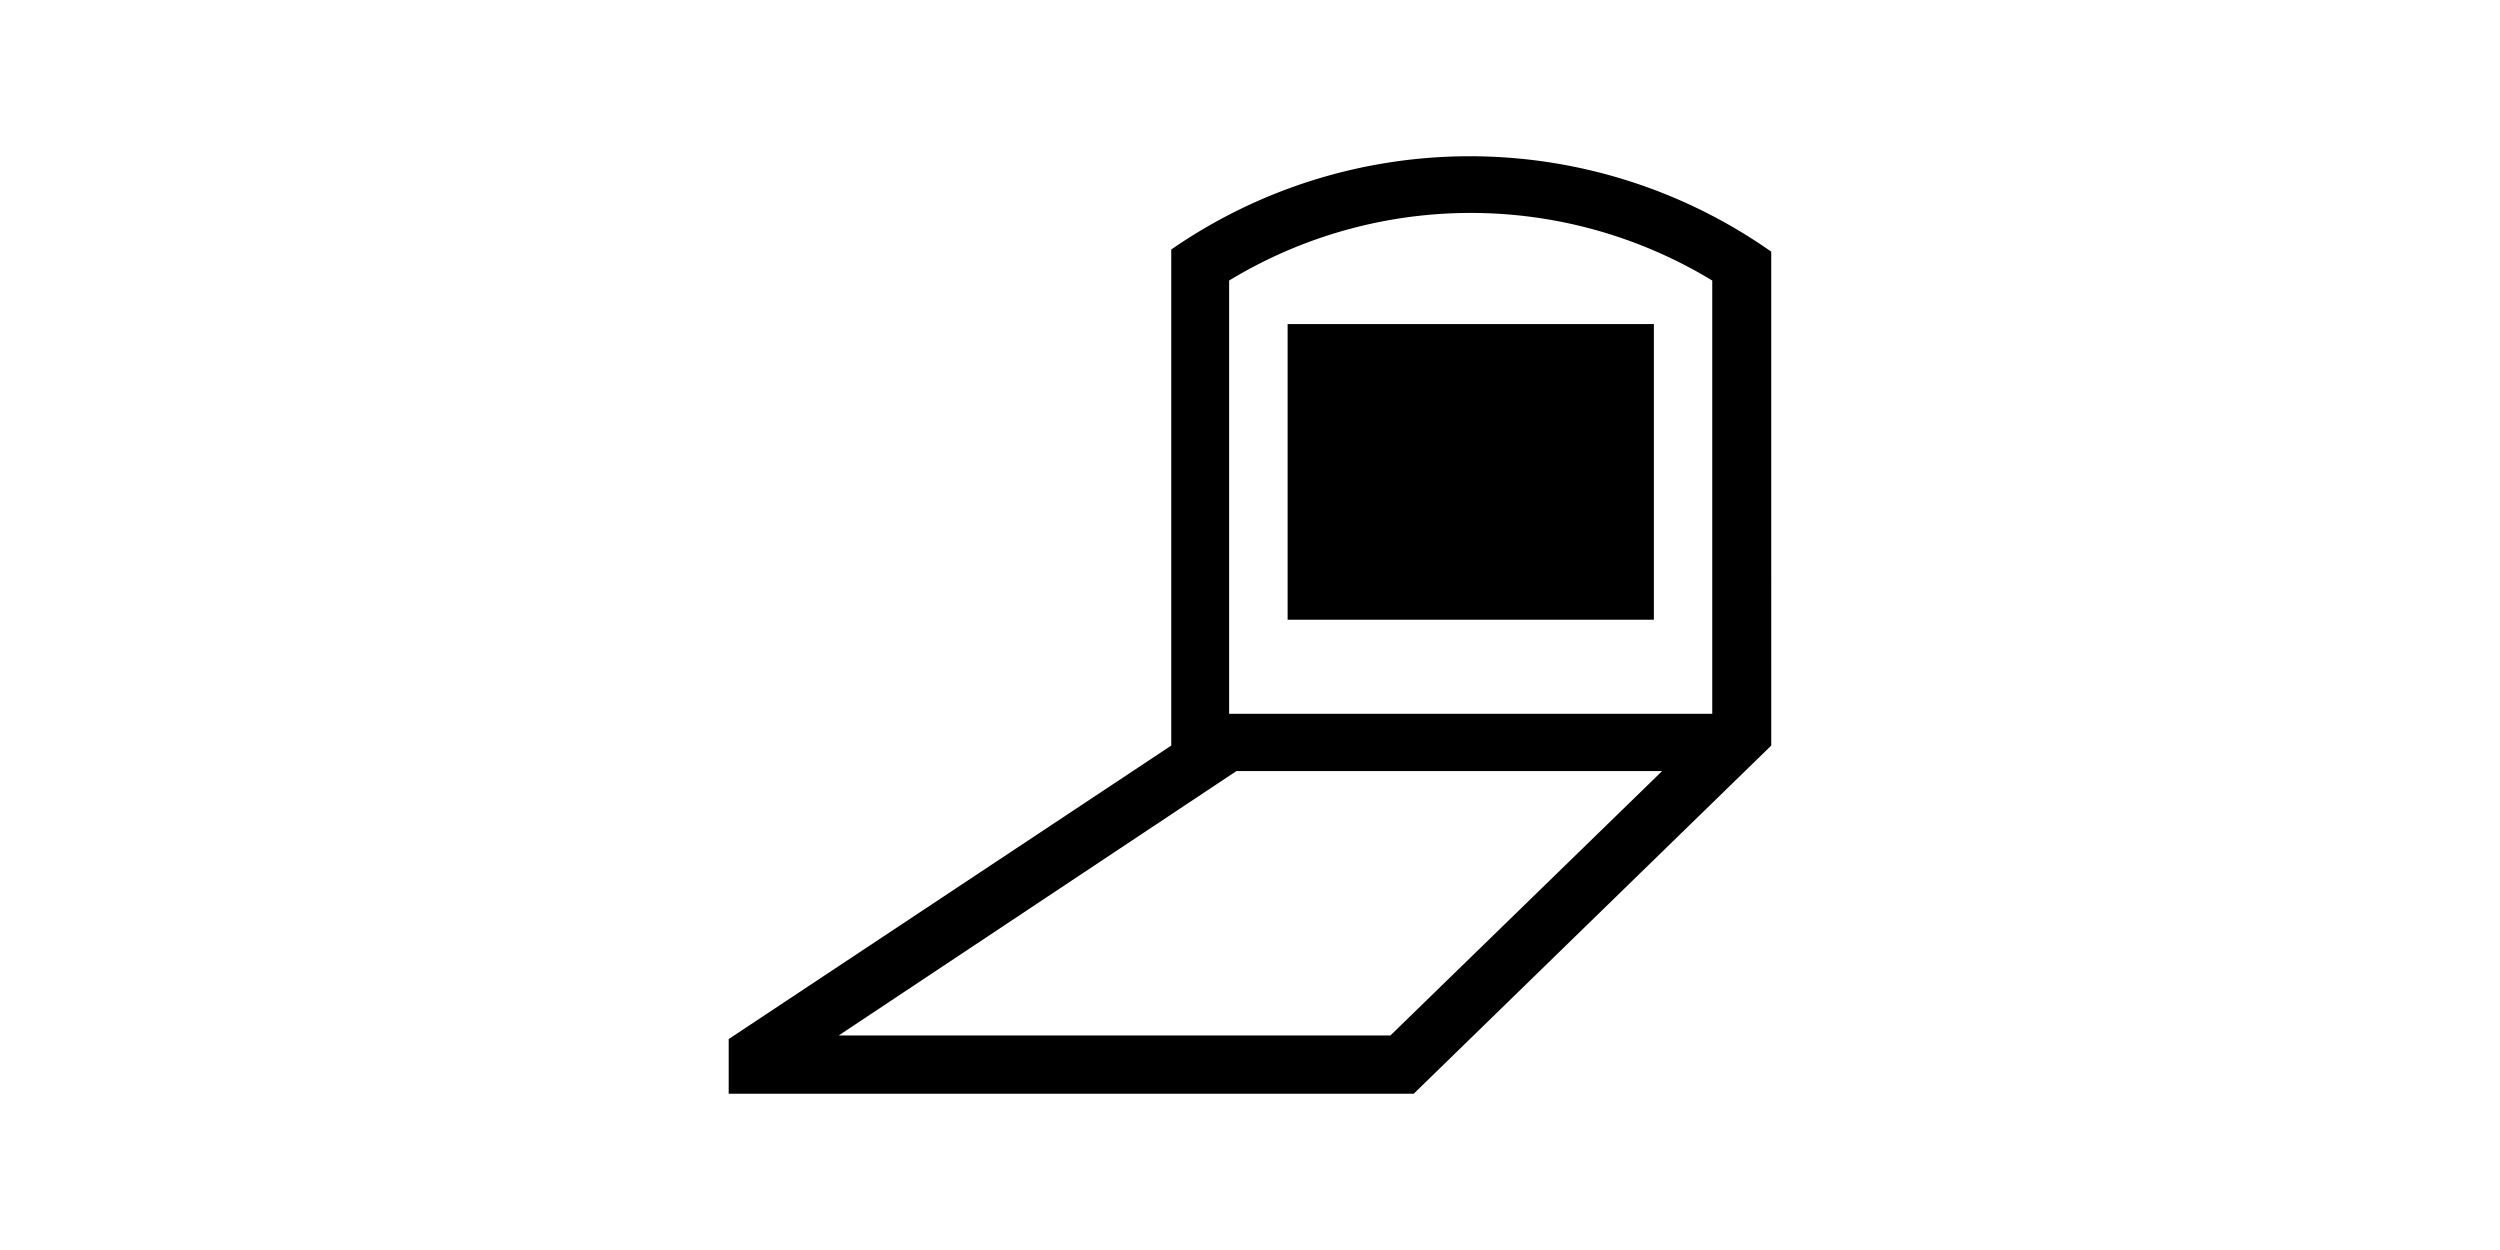 <svg xmlns:xlink="http://www.w3.org/1999/xlink" xmlns="http://www.w3.org/2000/svg" width="400" height="200"  viewBox="-0 -0 400 200"><rect id="svgEditorBackground" x="-0" y="-0" width="400" height="200" style="fill:none;stroke:none;"/>
<!--Gegenereerd door de SIMaD-toepassing (http://www.dlw.be).-->
<g style="stroke:none;fill-rule:evenodd;" transform="matrix(1,0,0,-1,0,200)">

<path d=" M116.59 25 L226.19 25 L283.4 80.71 L283.396 159.734 A83.87 83.87 0 0 1 187.402 160.081 L187.4 160.08 L187.4 80.71 L116.59 33.75 Z M273.96 155.11 L273.96 85.79 L196.66 85.79 L196.66 155.113 A74.46 74.46 0 0 0 273.96 155.113 Z M264.62 100.84 L264.62 148.15 L206.02 148.15 L206.02 100.84 Z M197.83 76.63 L265.94 76.63 L222.47 34.33 L134.2 34.33 Z" style="fill:rgb(0,0,0);"/>
</g>
</svg>
